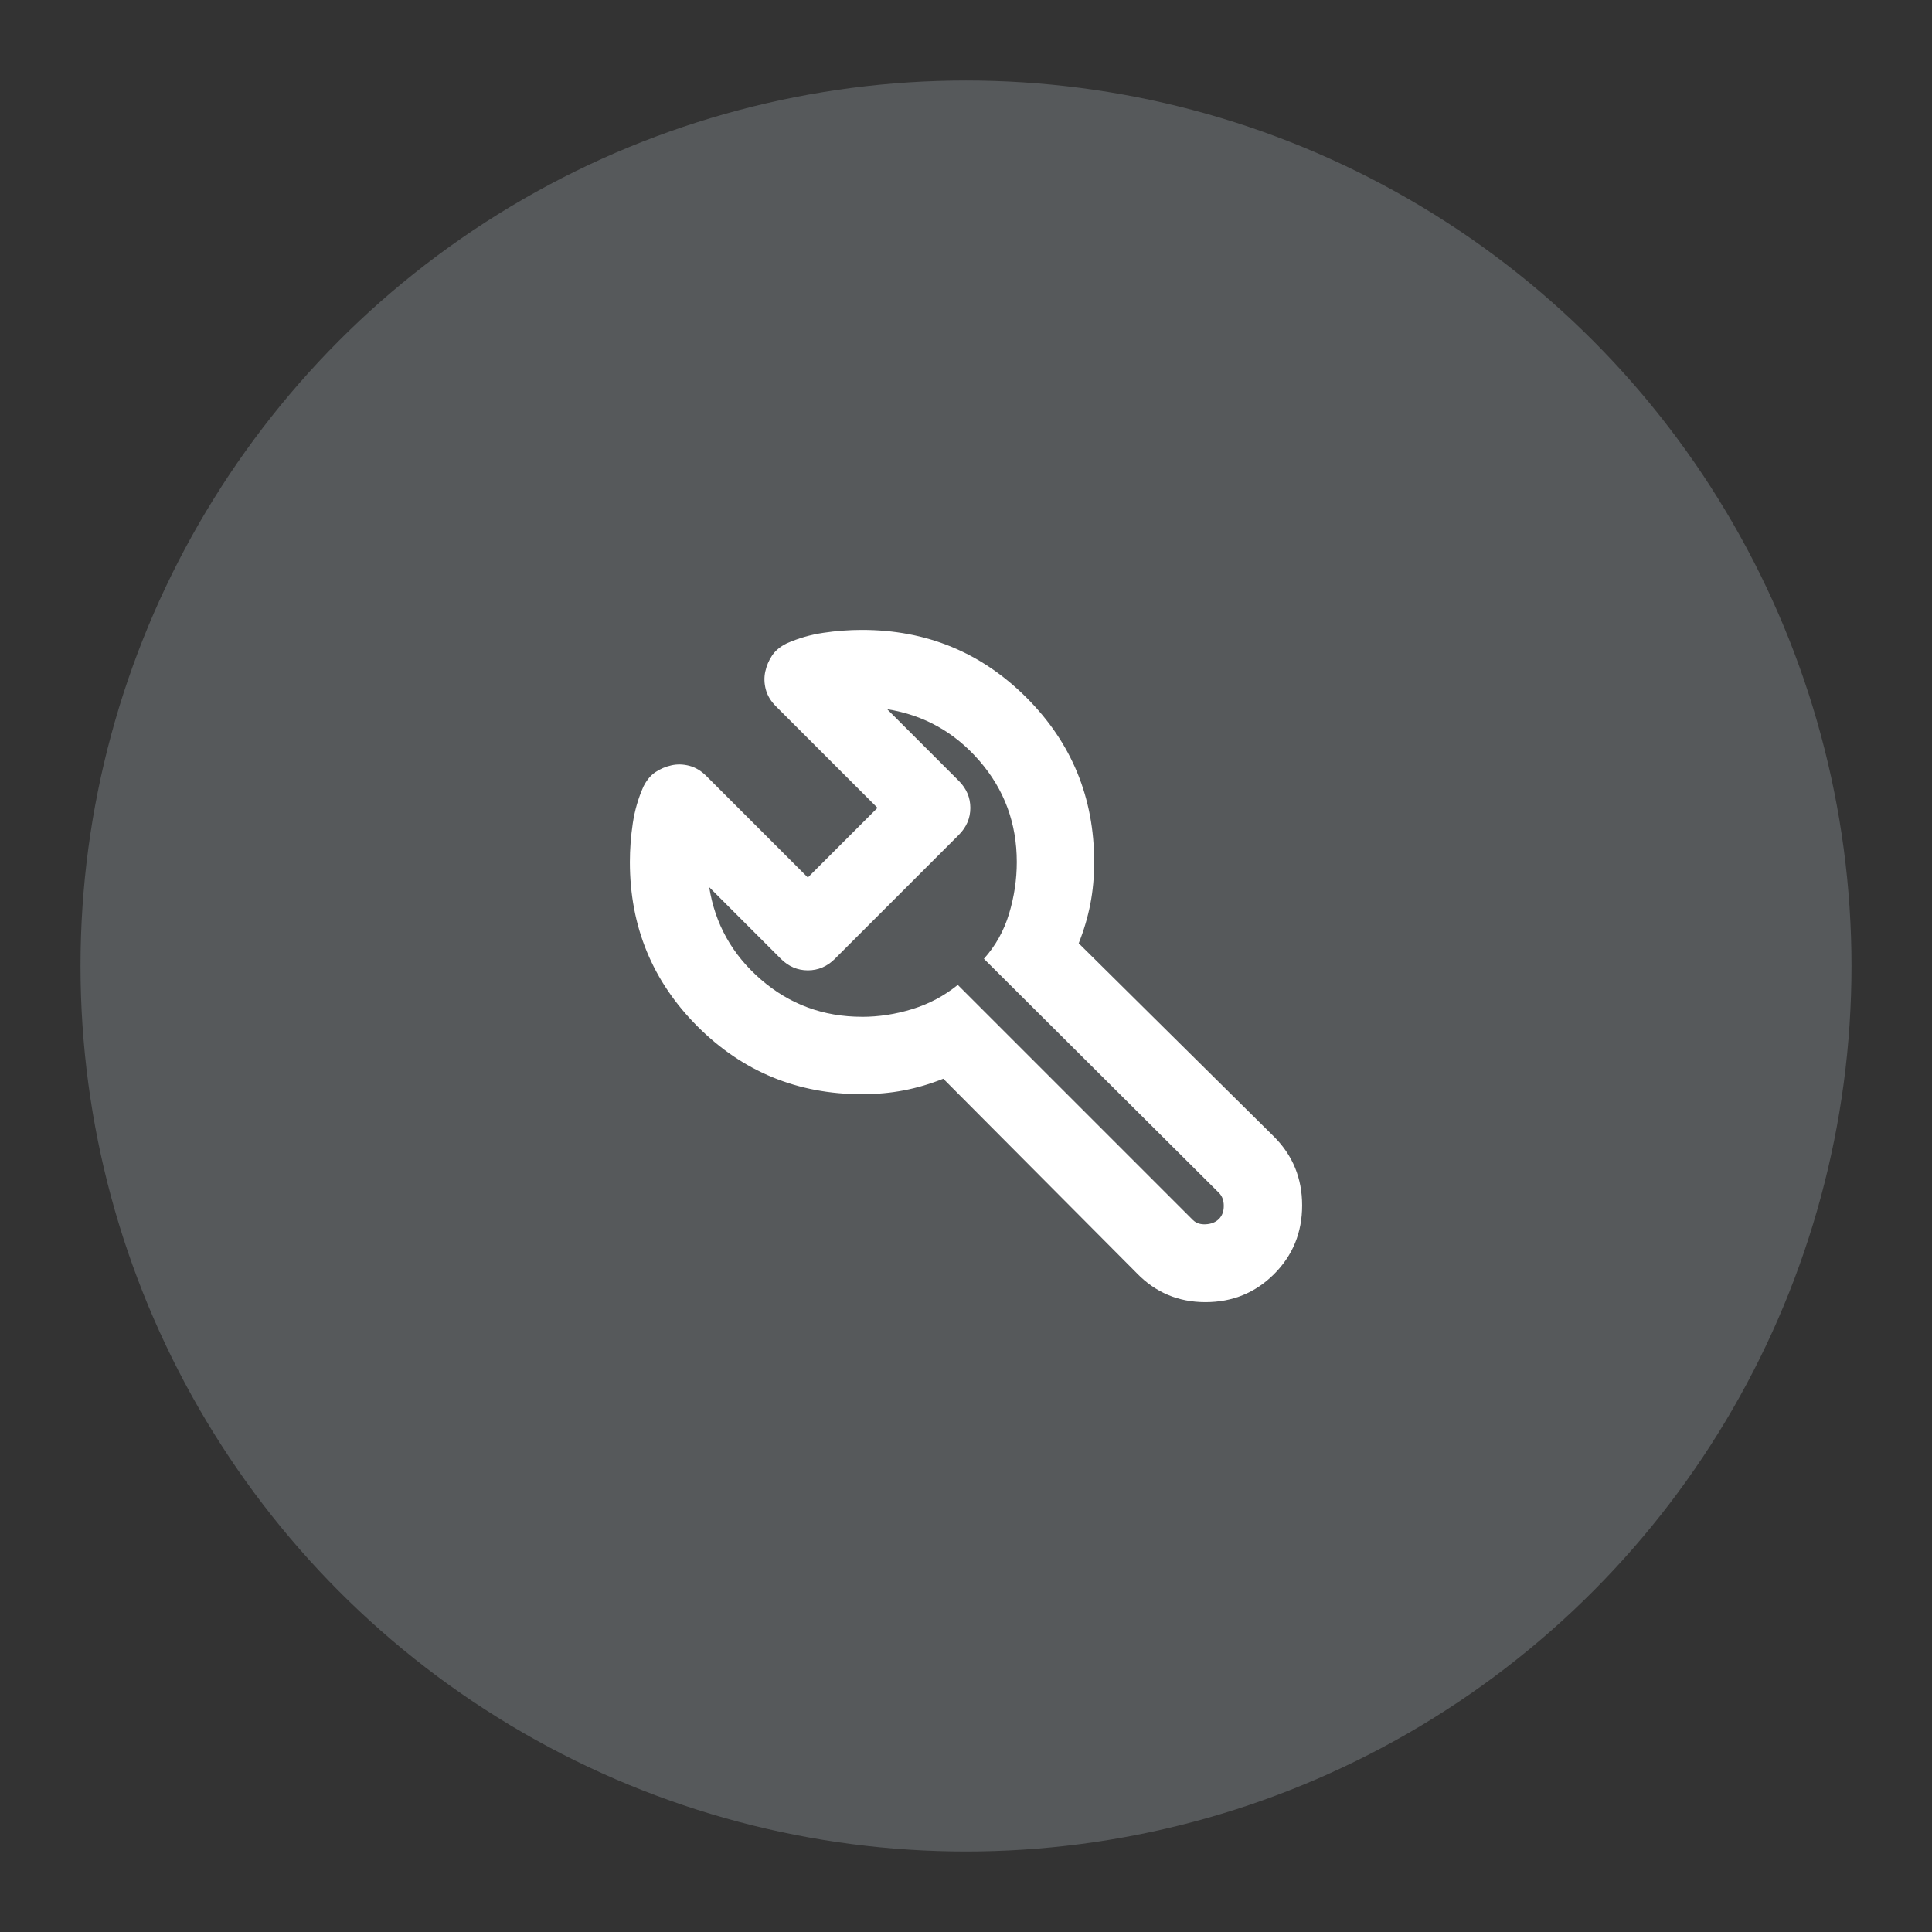 <?xml version="1.0" encoding="UTF-8"?>
<svg version="1.1" viewBox="0 0 192 192" xmlns="http://www.w3.org/2000/svg">
 <rect x="0" y="0" width="192" height="192" fill="#333333" stroke="none"/>
 <circle class="a" cx="96" cy="96" r="88" style="fill:#56595b"/>
 <path d="m85.667 108.74q-9.612 0-16.341-6.729-6.729-6.729-6.729-16.341 0-1.922 0.288-3.845 0.288-1.922 1.057-3.653 0.481-0.961 1.202-1.442 0.721-0.481 1.586-0.673 0.865-0.192 1.778 0.048 0.913 0.24 1.682 1.009l10.093 10.093 6.921-6.921-10.093-10.093q-0.769-0.769-1.009-1.682-0.24-0.913-0.048-1.778 0.192-0.865 0.673-1.586 0.481-0.721 1.442-1.202 1.73-0.769 3.653-1.057 1.922-0.288 3.845-0.288 9.612 0 16.341 6.729 6.729 6.729 6.729 16.341 0 2.211-0.384 4.181-0.385 1.97-1.153 3.893l19.416 19.224q2.788 2.788 2.788 6.825 0 4.037-2.788 6.825-2.788 2.788-6.825 2.788-4.037 0-6.825-2.884l-19.224-19.32q-1.922 0.769-3.893 1.153-1.97 0.384-4.181 0.384zm0-7.69q2.499 0 4.998-0.769 2.499-0.769 4.518-2.403l23.357 23.357q0.481 0.481 1.298 0.433 0.817-0.048 1.298-0.529 0.481-0.481 0.481-1.298 0-0.817-0.481-1.298l-23.357-23.261q1.73-1.922 2.499-4.47 0.769-2.547 0.769-5.143 0-5.767-3.701-10.045-3.701-4.277-9.18-5.143l7.113 7.113q1.153 1.153 1.153 2.691 0 1.538-1.153 2.691l-12.303 12.303q-1.153 1.153-2.691 1.153t-2.691-1.153l-7.113-7.113q0.865 5.479 5.143 9.18 4.277 3.701 10.045 3.701zm10.477-4.902z" fill="@android:color/white" style="fill:#fff;stroke-width:.096"/>
</svg>
